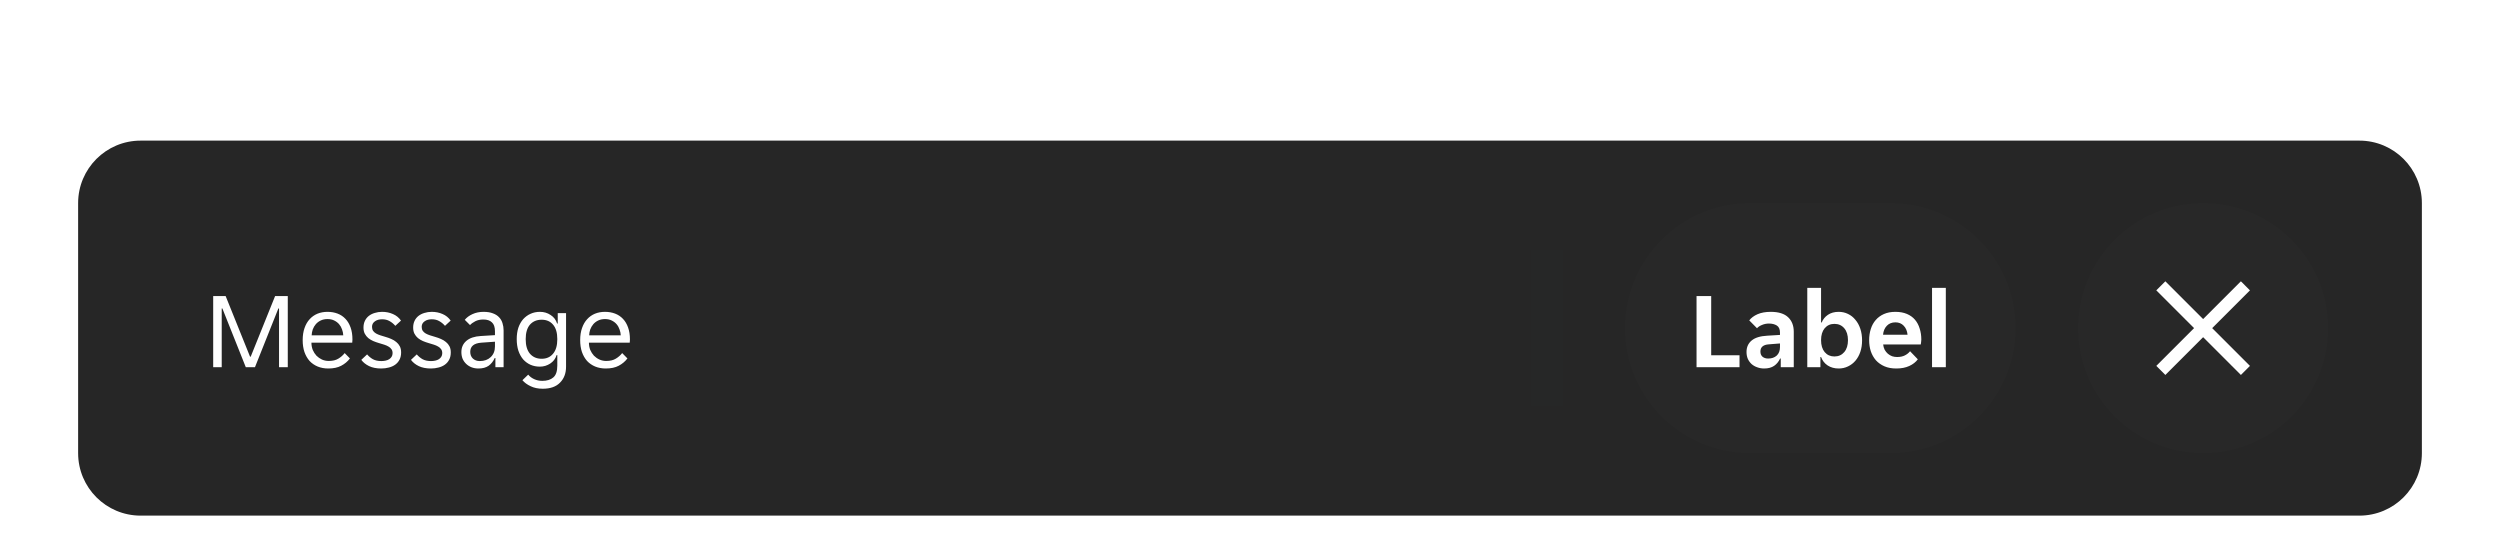 <svg width="320" height="70" viewBox="0 0 320 70" fill="none" xmlns="http://www.w3.org/2000/svg">
<g filter="url(#filter0_ddd_7934_12040)">
<path d="M10 12C10 7.582 13.582 4 18 4H302C306.418 4 310 7.582 310 12V44C310 48.418 306.418 52 302 52H18C13.582 52 10 48.418 10 44V12Z" fill="#262626"/>
<path d="M27.288 23.9H28.884L32.006 31.656H32.09L35.212 23.9H36.836V33H35.716V25.482H35.632L32.636 33H31.46L28.464 25.482H28.38V33H27.288V23.9ZM42.019 33.168C41.524 33.168 41.072 33.084 40.661 32.916C40.26 32.748 39.914 32.51 39.625 32.202C39.345 31.885 39.126 31.502 38.967 31.054C38.818 30.606 38.743 30.102 38.743 29.542C38.743 28.954 38.822 28.436 38.981 27.988C39.14 27.531 39.359 27.153 39.639 26.854C39.919 26.546 40.25 26.313 40.633 26.154C41.025 25.995 41.454 25.916 41.921 25.916C42.388 25.916 42.817 25.991 43.209 26.14C43.601 26.289 43.937 26.513 44.217 26.812C44.497 27.101 44.716 27.47 44.875 27.918C45.034 28.357 45.113 28.87 45.113 29.458C45.113 29.533 45.108 29.607 45.099 29.682C45.099 29.757 45.094 29.817 45.085 29.864H39.863C39.863 30.191 39.919 30.499 40.031 30.788C40.152 31.068 40.311 31.315 40.507 31.53C40.712 31.735 40.946 31.899 41.207 32.02C41.478 32.141 41.767 32.202 42.075 32.202C42.579 32.202 42.99 32.104 43.307 31.908C43.634 31.712 43.904 31.474 44.119 31.194L44.791 31.88C44.492 32.272 44.119 32.585 43.671 32.818C43.232 33.051 42.682 33.168 42.019 33.168ZM41.921 26.84C41.594 26.84 41.305 26.901 41.053 27.022C40.801 27.143 40.591 27.302 40.423 27.498C40.255 27.694 40.124 27.918 40.031 28.17C39.947 28.422 39.9 28.674 39.891 28.926H43.937C43.928 28.674 43.876 28.422 43.783 28.17C43.699 27.918 43.573 27.694 43.405 27.498C43.237 27.302 43.027 27.143 42.775 27.022C42.532 26.901 42.248 26.84 41.921 26.84ZM50.251 31.208C50.251 31.003 50.204 30.835 50.111 30.704C50.017 30.564 49.886 30.447 49.718 30.354C49.56 30.261 49.378 30.181 49.172 30.116C48.967 30.051 48.752 29.985 48.529 29.92C48.267 29.845 48.015 29.757 47.773 29.654C47.539 29.551 47.329 29.425 47.142 29.276C46.956 29.117 46.806 28.931 46.694 28.716C46.583 28.501 46.526 28.24 46.526 27.932C46.526 27.605 46.587 27.316 46.709 27.064C46.83 26.812 46.998 26.602 47.212 26.434C47.427 26.266 47.679 26.14 47.968 26.056C48.258 25.963 48.571 25.916 48.907 25.916C49.41 25.916 49.873 26.009 50.292 26.196C50.712 26.373 51.058 26.653 51.328 27.036L50.6 27.708C50.395 27.465 50.153 27.265 49.873 27.106C49.602 26.947 49.28 26.868 48.907 26.868C48.748 26.868 48.589 26.887 48.431 26.924C48.281 26.961 48.146 27.022 48.025 27.106C47.903 27.181 47.805 27.279 47.73 27.4C47.656 27.521 47.618 27.666 47.618 27.834C47.618 28.039 47.665 28.212 47.758 28.352C47.852 28.483 47.978 28.595 48.136 28.688C48.304 28.781 48.491 28.861 48.697 28.926C48.902 28.991 49.117 29.057 49.34 29.122C49.602 29.197 49.849 29.285 50.083 29.388C50.325 29.491 50.54 29.621 50.727 29.78C50.913 29.929 51.062 30.111 51.175 30.326C51.286 30.541 51.343 30.802 51.343 31.11C51.343 31.474 51.273 31.787 51.133 32.048C51.002 32.3 50.82 32.51 50.587 32.678C50.353 32.846 50.083 32.967 49.775 33.042C49.467 33.126 49.14 33.168 48.794 33.168C48.188 33.168 47.67 33.065 47.24 32.86C46.821 32.655 46.489 32.389 46.246 32.062L46.989 31.362C47.203 31.614 47.45 31.819 47.73 31.978C48.02 32.137 48.379 32.216 48.809 32.216C49.005 32.216 49.187 32.197 49.355 32.16C49.532 32.123 49.686 32.062 49.816 31.978C49.947 31.894 50.05 31.791 50.124 31.67C50.209 31.539 50.251 31.385 50.251 31.208ZM56.608 31.208C56.608 31.003 56.561 30.835 56.468 30.704C56.375 30.564 56.244 30.447 56.076 30.354C55.917 30.261 55.735 30.181 55.53 30.116C55.325 30.051 55.11 29.985 54.886 29.92C54.625 29.845 54.373 29.757 54.13 29.654C53.897 29.551 53.687 29.425 53.5 29.276C53.313 29.117 53.164 28.931 53.052 28.716C52.94 28.501 52.884 28.24 52.884 27.932C52.884 27.605 52.945 27.316 53.066 27.064C53.187 26.812 53.355 26.602 53.57 26.434C53.785 26.266 54.037 26.14 54.326 26.056C54.615 25.963 54.928 25.916 55.264 25.916C55.768 25.916 56.23 26.009 56.65 26.196C57.07 26.373 57.415 26.653 57.686 27.036L56.958 27.708C56.753 27.465 56.51 27.265 56.23 27.106C55.959 26.947 55.637 26.868 55.264 26.868C55.105 26.868 54.947 26.887 54.788 26.924C54.639 26.961 54.503 27.022 54.382 27.106C54.261 27.181 54.163 27.279 54.088 27.4C54.013 27.521 53.976 27.666 53.976 27.834C53.976 28.039 54.023 28.212 54.116 28.352C54.209 28.483 54.335 28.595 54.494 28.688C54.662 28.781 54.849 28.861 55.054 28.926C55.259 28.991 55.474 29.057 55.698 29.122C55.959 29.197 56.207 29.285 56.44 29.388C56.683 29.491 56.897 29.621 57.084 29.78C57.271 29.929 57.42 30.111 57.532 30.326C57.644 30.541 57.7 30.802 57.7 31.11C57.7 31.474 57.63 31.787 57.49 32.048C57.359 32.3 57.177 32.51 56.944 32.678C56.711 32.846 56.44 32.967 56.132 33.042C55.824 33.126 55.497 33.168 55.152 33.168C54.545 33.168 54.027 33.065 53.598 32.86C53.178 32.655 52.847 32.389 52.604 32.062L53.346 31.362C53.561 31.614 53.808 31.819 54.088 31.978C54.377 32.137 54.737 32.216 55.166 32.216C55.362 32.216 55.544 32.197 55.712 32.16C55.889 32.123 56.043 32.062 56.174 31.978C56.305 31.894 56.407 31.791 56.482 31.67C56.566 31.539 56.608 31.385 56.608 31.208ZM61.241 33.168C60.924 33.168 60.63 33.117 60.359 33.014C60.098 32.911 59.869 32.767 59.673 32.58C59.477 32.393 59.323 32.174 59.211 31.922C59.109 31.661 59.057 31.376 59.057 31.068C59.057 30.471 59.272 29.99 59.701 29.626C60.131 29.262 60.742 29.057 61.535 29.01L63.355 28.898V28.408C63.355 27.876 63.225 27.493 62.963 27.26C62.711 27.017 62.347 26.896 61.871 26.896C61.47 26.896 61.125 26.971 60.835 27.12C60.546 27.269 60.322 27.433 60.163 27.61L59.491 26.938C59.734 26.639 60.061 26.397 60.471 26.21C60.891 26.014 61.367 25.916 61.899 25.916C62.375 25.916 62.777 25.981 63.103 26.112C63.43 26.233 63.691 26.401 63.887 26.616C64.093 26.831 64.237 27.083 64.321 27.372C64.415 27.661 64.461 27.969 64.461 28.296V33H63.411V31.824H63.327C63.141 32.244 62.879 32.575 62.543 32.818C62.207 33.051 61.773 33.168 61.241 33.168ZM61.409 32.216C61.988 32.216 62.455 32.048 62.809 31.712C63.173 31.367 63.355 30.909 63.355 30.34V29.738L61.591 29.864C60.658 29.939 60.191 30.331 60.191 31.04C60.191 31.395 60.303 31.679 60.527 31.894C60.761 32.109 61.055 32.216 61.409 32.216ZM69.473 35.758C68.876 35.758 68.358 35.651 67.919 35.436C67.481 35.231 67.131 34.974 66.869 34.666L67.611 33.952C67.807 34.195 68.059 34.386 68.367 34.526C68.685 34.675 69.035 34.75 69.417 34.75C70.015 34.75 70.481 34.605 70.817 34.316C71.163 34.027 71.335 33.518 71.335 32.79V31.446H71.251C71.177 31.679 71.069 31.889 70.929 32.076C70.789 32.253 70.621 32.407 70.425 32.538C70.239 32.659 70.029 32.757 69.795 32.832C69.571 32.897 69.343 32.93 69.109 32.93C68.671 32.93 68.269 32.851 67.905 32.692C67.551 32.533 67.238 32.305 66.967 32.006C66.706 31.698 66.501 31.325 66.351 30.886C66.211 30.447 66.141 29.953 66.141 29.402C66.141 28.861 66.211 28.375 66.351 27.946C66.501 27.517 66.706 27.153 66.967 26.854C67.238 26.555 67.551 26.327 67.905 26.168C68.269 26 68.671 25.916 69.109 25.916C69.623 25.916 70.08 26.051 70.481 26.322C70.892 26.583 71.167 26.947 71.307 27.414H71.391V26.084H72.455V32.93C72.455 33.779 72.199 34.461 71.685 34.974C71.181 35.497 70.444 35.758 69.473 35.758ZM69.333 31.922C69.949 31.922 70.435 31.707 70.789 31.278C71.153 30.849 71.335 30.228 71.335 29.416C71.335 28.595 71.153 27.974 70.789 27.554C70.435 27.134 69.949 26.924 69.333 26.924C68.708 26.924 68.209 27.134 67.835 27.554C67.471 27.974 67.289 28.595 67.289 29.416C67.289 30.228 67.471 30.849 67.835 31.278C68.209 31.707 68.708 31.922 69.333 31.922ZM77.538 33.168C77.044 33.168 76.591 33.084 76.18 32.916C75.779 32.748 75.434 32.51 75.144 32.202C74.865 31.885 74.645 31.502 74.487 31.054C74.337 30.606 74.263 30.102 74.263 29.542C74.263 28.954 74.342 28.436 74.501 27.988C74.659 27.531 74.879 27.153 75.159 26.854C75.439 26.546 75.77 26.313 76.153 26.154C76.544 25.995 76.974 25.916 77.441 25.916C77.907 25.916 78.337 25.991 78.728 26.14C79.121 26.289 79.457 26.513 79.737 26.812C80.016 27.101 80.236 27.47 80.394 27.918C80.553 28.357 80.632 28.87 80.632 29.458C80.632 29.533 80.628 29.607 80.618 29.682C80.618 29.757 80.614 29.817 80.605 29.864H75.382C75.382 30.191 75.439 30.499 75.55 30.788C75.672 31.068 75.831 31.315 76.026 31.53C76.232 31.735 76.465 31.899 76.727 32.02C76.997 32.141 77.287 32.202 77.594 32.202C78.099 32.202 78.509 32.104 78.826 31.908C79.153 31.712 79.424 31.474 79.638 31.194L80.311 31.88C80.012 32.272 79.638 32.585 79.191 32.818C78.752 33.051 78.201 33.168 77.538 33.168ZM77.441 26.84C77.114 26.84 76.825 26.901 76.573 27.022C76.32 27.143 76.111 27.302 75.942 27.498C75.775 27.694 75.644 27.918 75.55 28.17C75.466 28.422 75.42 28.674 75.41 28.926H79.457C79.447 28.674 79.396 28.422 79.302 28.17C79.219 27.918 79.093 27.694 78.924 27.498C78.757 27.302 78.546 27.143 78.294 27.022C78.052 26.901 77.767 26.84 77.441 26.84Z" fill="white"/>
<g opacity="0.08">
<rect width="4" height="20" transform="translate(196 18)" fill="#242E30"/>
</g>
<g clip-path="url(#clip0_7934_12040)">
<path d="M208 28C208 19.163 215.163 12 224 12H242C250.837 12 258 19.163 258 28C258 36.837 250.837 44 242 44H224C215.163 44 208 36.837 208 28Z" fill="white" fill-opacity="0.01"/>
<path d="M217.157 23.9H219.033V31.474H222.659V33H217.157V23.9ZM225.808 33.168C225.5 33.168 225.206 33.117 224.926 33.014C224.655 32.921 224.417 32.785 224.212 32.608C224.007 32.421 223.843 32.197 223.722 31.936C223.61 31.675 223.554 31.381 223.554 31.054C223.554 30.438 223.773 29.948 224.212 29.584C224.651 29.22 225.318 29.015 226.214 28.968L227.838 28.87V28.59C227.838 28.142 227.703 27.834 227.432 27.666C227.161 27.498 226.825 27.414 226.424 27.414C226.107 27.414 225.808 27.475 225.528 27.596C225.248 27.708 225.038 27.848 224.898 28.016L223.904 27.008C224.147 26.691 224.497 26.429 224.954 26.224C225.421 26.019 225.99 25.916 226.662 25.916C227.651 25.916 228.389 26.145 228.874 26.602C229.359 27.059 229.602 27.68 229.602 28.464V33H227.936V31.894H227.852C227.675 32.286 227.418 32.599 227.082 32.832C226.746 33.056 226.321 33.168 225.808 33.168ZM226.326 31.894C226.774 31.894 227.138 31.768 227.418 31.516C227.698 31.255 227.838 30.891 227.838 30.424V29.962L226.424 30.074C225.696 30.121 225.332 30.429 225.332 30.998C225.332 31.287 225.425 31.511 225.612 31.67C225.799 31.819 226.037 31.894 226.326 31.894ZM235.35 33.168C234.809 33.168 234.338 33.037 233.936 32.776C233.544 32.515 233.264 32.155 233.096 31.698H233.012V33H231.332V22.85H233.096V27.274H233.18C233.339 26.873 233.605 26.546 233.978 26.294C234.352 26.042 234.809 25.916 235.35 25.916C235.78 25.916 236.176 26.005 236.54 26.182C236.914 26.359 237.231 26.611 237.492 26.938C237.763 27.255 237.973 27.638 238.122 28.086C238.272 28.534 238.346 29.029 238.346 29.57C238.346 30.102 238.272 30.592 238.122 31.04C237.973 31.479 237.763 31.857 237.492 32.174C237.231 32.482 236.914 32.725 236.54 32.902C236.176 33.079 235.78 33.168 235.35 33.168ZM234.804 31.628C235.327 31.628 235.747 31.441 236.064 31.068C236.382 30.695 236.54 30.186 236.54 29.542C236.54 28.898 236.382 28.389 236.064 28.016C235.747 27.643 235.327 27.456 234.804 27.456C234.291 27.456 233.876 27.643 233.558 28.016C233.25 28.389 233.096 28.898 233.096 29.542C233.096 30.186 233.25 30.695 233.558 31.068C233.876 31.441 234.291 31.628 234.804 31.628ZM242.723 33.168C242.144 33.168 241.64 33.075 241.211 32.888C240.781 32.701 240.417 32.445 240.119 32.118C239.829 31.782 239.61 31.395 239.461 30.956C239.321 30.517 239.251 30.046 239.251 29.542C239.251 29.029 239.321 28.553 239.461 28.114C239.601 27.666 239.811 27.283 240.091 26.966C240.371 26.639 240.721 26.383 241.141 26.196C241.561 26.009 242.051 25.916 242.611 25.916C243.171 25.916 243.661 26.005 244.081 26.182C244.501 26.359 244.846 26.607 245.117 26.924C245.387 27.241 245.588 27.619 245.719 28.058C245.859 28.487 245.929 28.959 245.929 29.472C245.929 29.565 245.919 29.673 245.901 29.794C245.891 29.915 245.877 30.013 245.859 30.088H241.043C241.071 30.34 241.136 30.569 241.239 30.774C241.351 30.97 241.486 31.138 241.645 31.278C241.813 31.418 241.995 31.525 242.191 31.6C242.396 31.665 242.606 31.698 242.821 31.698C243.222 31.698 243.558 31.628 243.829 31.488C244.099 31.348 244.319 31.171 244.487 30.956L245.481 31.992C245.219 32.347 244.855 32.631 244.389 32.846C243.922 33.061 243.367 33.168 242.723 33.168ZM242.611 27.26C242.163 27.26 241.799 27.405 241.519 27.694C241.239 27.983 241.075 28.366 241.029 28.842H244.165C244.118 28.366 243.955 27.983 243.675 27.694C243.404 27.405 243.049 27.26 242.611 27.26ZM247.301 22.85H249.065V33H247.301V22.85Z" fill="white"/>
</g>
<path d="M266 28C266 19.163 273.163 12 282 12C290.837 12 298 19.163 298 28C298 36.837 290.837 44 282 44C273.163 44 266 36.837 266 28Z" fill="white" fill-opacity="0.01"/>
<path d="M286.835 22.006L282 26.841L277.166 22.006L276.006 23.166L280.841 28L276.006 32.834L277.166 33.994L282 29.16L286.835 33.994L287.994 32.834L283.16 28L287.994 23.166L286.835 22.006Z" fill="white"/>
</g>
<defs>
<filter id="filter0_ddd_7934_12040" x="0" y="0" width="320" height="70" filterUnits="userSpaceOnUse" color-interpolation-filters="sRGB">
<feFlood flood-opacity="0" result="BackgroundImageFix"/>
<feColorMatrix in="SourceAlpha" type="matrix" values="0 0 0 0 0 0 0 0 0 0 0 0 0 0 0 0 0 0 127 0" result="hardAlpha"/>
<feOffset dy="4"/>
<feGaussianBlur stdDeviation="3"/>
<feColorMatrix type="matrix" values="0 0 0 0 0 0 0 0 0 0 0 0 0 0 0 0 0 0 0.04 0"/>
<feBlend mode="normal" in2="BackgroundImageFix" result="effect1_dropShadow_7934_12040"/>
<feColorMatrix in="SourceAlpha" type="matrix" values="0 0 0 0 0 0 0 0 0 0 0 0 0 0 0 0 0 0 127 0" result="hardAlpha"/>
<feMorphology radius="2" operator="erode" in="SourceAlpha" result="effect2_dropShadow_7934_12040"/>
<feOffset dy="8"/>
<feGaussianBlur stdDeviation="6"/>
<feColorMatrix type="matrix" values="0 0 0 0 0 0 0 0 0 0 0 0 0 0 0 0 0 0 0.06 0"/>
<feBlend mode="normal" in2="effect1_dropShadow_7934_12040" result="effect2_dropShadow_7934_12040"/>
<feColorMatrix in="SourceAlpha" type="matrix" values="0 0 0 0 0 0 0 0 0 0 0 0 0 0 0 0 0 0 127 0" result="hardAlpha"/>
<feOffset dy="2"/>
<feGaussianBlur stdDeviation="3"/>
<feColorMatrix type="matrix" values="0 0 0 0 0 0 0 0 0 0 0 0 0 0 0 0 0 0 0.04 0"/>
<feBlend mode="normal" in2="effect2_dropShadow_7934_12040" result="effect3_dropShadow_7934_12040"/>
<feBlend mode="normal" in="SourceGraphic" in2="effect3_dropShadow_7934_12040" result="shape"/>
</filter>
<clipPath id="clip0_7934_12040">
<path d="M208 28C208 19.163 215.163 12 224 12H242C250.837 12 258 19.163 258 28C258 36.837 250.837 44 242 44H224C215.163 44 208 36.837 208 28Z" fill="white"/>
</clipPath>
</defs>
</svg>
